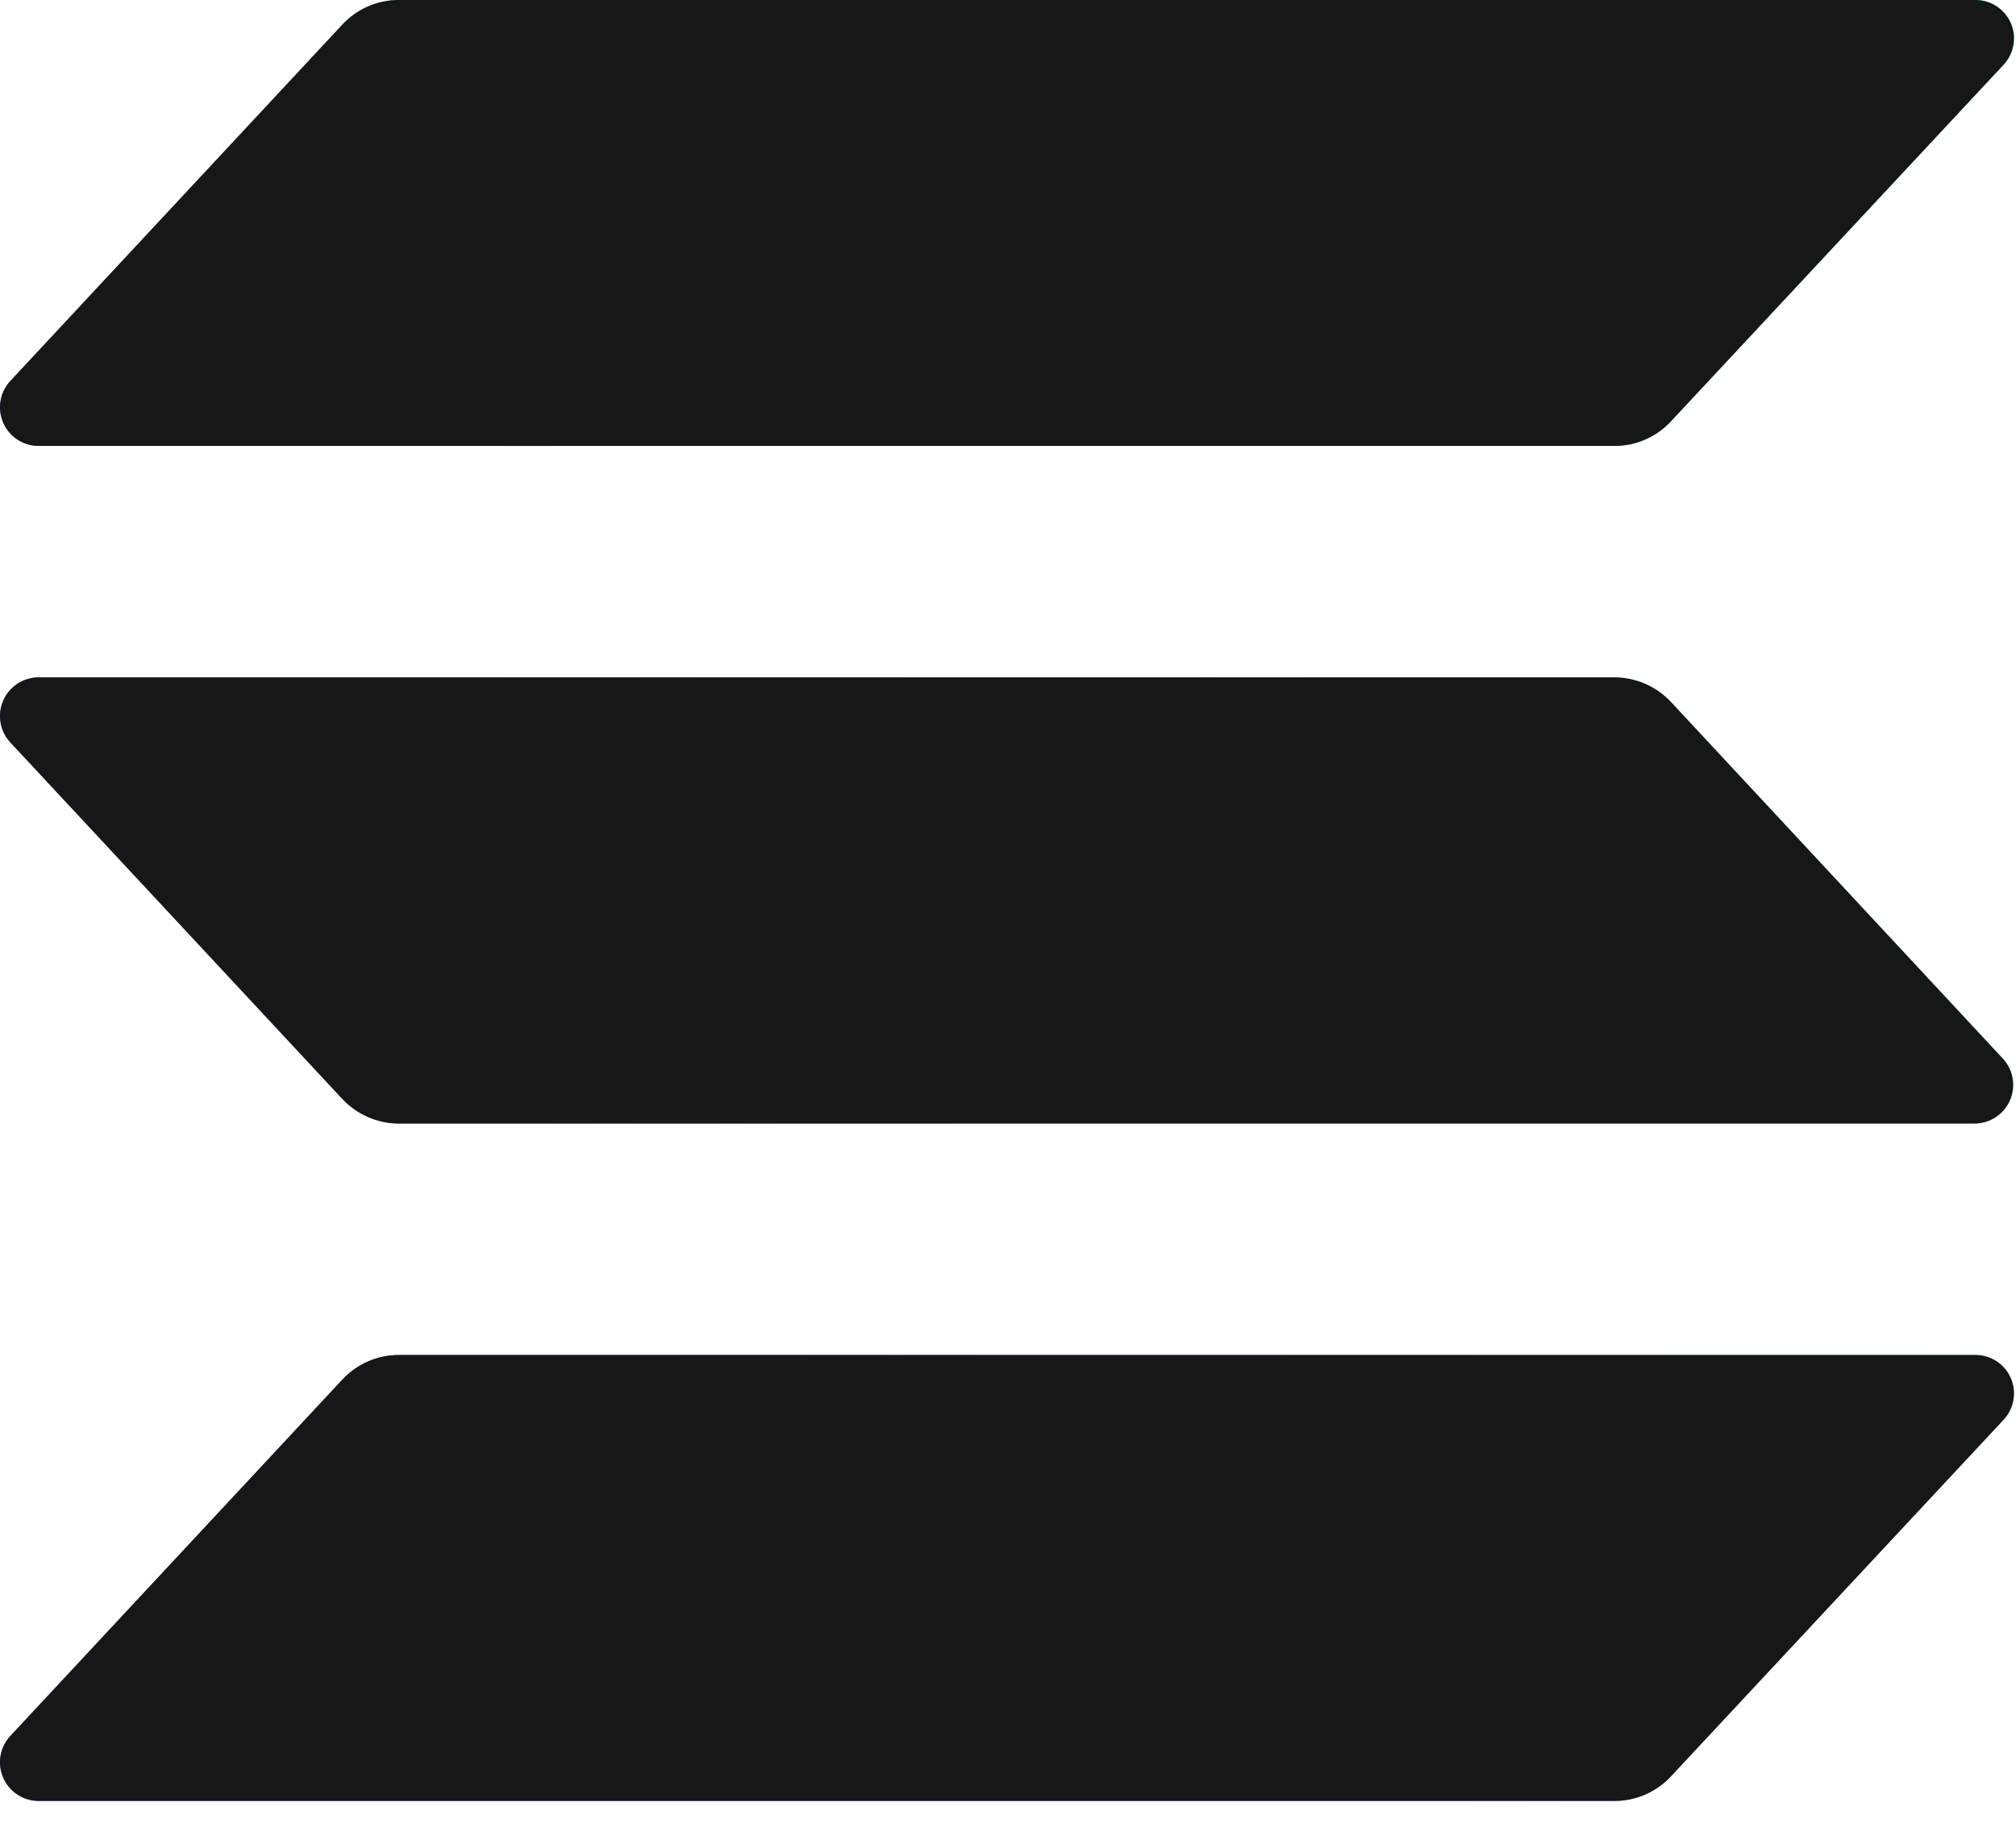 <svg width="36" height="33" viewBox="0 0 36 33" fill="none" xmlns="http://www.w3.org/2000/svg">
	<path d="M35.775 25.359L29.838 31.725C29.71 31.863 29.554 31.974 29.381 32.049C29.209 32.125 29.022 32.164 28.833 32.164H0.69C0.556 32.164 0.424 32.125 0.312 32.051C0.2 31.978 0.111 31.873 0.058 31.75C0.004 31.627 -0.013 31.491 0.01 31.358C0.032 31.226 0.093 31.103 0.184 31.005L6.114 24.639C6.243 24.501 6.398 24.39 6.571 24.315C6.744 24.239 6.931 24.2 7.119 24.2H35.263C35.398 24.197 35.531 24.235 35.645 24.307C35.76 24.38 35.85 24.485 35.905 24.609C35.96 24.733 35.977 24.87 35.953 25.004C35.93 25.137 35.868 25.261 35.775 25.359ZM29.838 12.537C29.709 12.4 29.554 12.29 29.381 12.214C29.208 12.139 29.022 12.099 28.833 12.098H0.69C0.556 12.098 0.424 12.138 0.312 12.211C0.2 12.285 0.111 12.389 0.058 12.513C0.004 12.636 -0.013 12.772 0.01 12.904C0.032 13.036 0.093 13.159 0.184 13.258L6.114 19.627C6.243 19.764 6.399 19.874 6.571 19.95C6.744 20.025 6.931 20.065 7.119 20.066H35.263C35.397 20.065 35.527 20.025 35.639 19.951C35.751 19.878 35.839 19.773 35.892 19.65C35.945 19.527 35.962 19.391 35.939 19.259C35.917 19.127 35.856 19.005 35.765 18.907L29.838 12.537ZM0.69 7.964H28.833C29.022 7.964 29.209 7.925 29.381 7.849C29.554 7.774 29.71 7.663 29.838 7.525L35.775 1.159C35.868 1.061 35.93 0.937 35.953 0.804C35.977 0.67 35.96 0.533 35.905 0.409C35.85 0.285 35.76 0.18 35.645 0.107C35.531 0.035 35.398 -0.003 35.263 0H7.119C6.931 0 6.744 0.039 6.571 0.115C6.398 0.19 6.243 0.301 6.114 0.439L0.184 6.805C0.093 6.903 0.032 7.026 0.01 7.159C-0.013 7.291 0.004 7.427 0.058 7.55C0.111 7.673 0.2 7.778 0.312 7.851C0.424 7.925 0.556 7.964 0.69 7.964Z" fill="url(#paint0_linear_113_75)" />
	<path d="M35.775 25.359L29.838 31.725C29.71 31.863 29.554 31.974 29.381 32.049C29.209 32.125 29.022 32.164 28.833 32.164H0.69C0.556 32.164 0.424 32.125 0.312 32.051C0.2 31.978 0.111 31.873 0.058 31.75C0.004 31.627 -0.013 31.491 0.01 31.358C0.032 31.226 0.093 31.103 0.184 31.005L6.114 24.639C6.243 24.501 6.398 24.39 6.571 24.315C6.744 24.239 6.931 24.2 7.119 24.2H35.263C35.398 24.197 35.531 24.235 35.645 24.307C35.76 24.38 35.85 24.485 35.905 24.609C35.96 24.733 35.977 24.87 35.953 25.004C35.93 25.137 35.868 25.261 35.775 25.359ZM29.838 12.537C29.709 12.4 29.554 12.29 29.381 12.214C29.208 12.139 29.022 12.099 28.833 12.098H0.69C0.556 12.098 0.424 12.138 0.312 12.211C0.2 12.285 0.111 12.389 0.058 12.513C0.004 12.636 -0.013 12.772 0.01 12.904C0.032 13.036 0.093 13.159 0.184 13.258L6.114 19.627C6.243 19.764 6.399 19.874 6.571 19.95C6.744 20.025 6.931 20.065 7.119 20.066H35.263C35.397 20.065 35.527 20.025 35.639 19.951C35.751 19.878 35.839 19.773 35.892 19.65C35.945 19.527 35.962 19.391 35.939 19.259C35.917 19.127 35.856 19.005 35.765 18.907L29.838 12.537ZM0.69 7.964H28.833C29.022 7.964 29.209 7.925 29.381 7.849C29.554 7.774 29.71 7.663 29.838 7.525L35.775 1.159C35.868 1.061 35.93 0.937 35.953 0.804C35.977 0.67 35.96 0.533 35.905 0.409C35.85 0.285 35.76 0.18 35.645 0.107C35.531 0.035 35.398 -0.003 35.263 0H7.119C6.931 0 6.744 0.039 6.571 0.115C6.398 0.19 6.243 0.301 6.114 0.439L0.184 6.805C0.093 6.903 0.032 7.026 0.01 7.159C-0.013 7.291 0.004 7.427 0.058 7.55C0.111 7.673 0.2 7.778 0.312 7.851C0.424 7.925 0.556 7.964 0.69 7.964Z" fill="#171717" />
	<defs>
		<linearGradient id="paint0_linear_113_75" x1="3.035" y1="32.931" x2="32.545" y2="-0.338" gradientUnits="userSpaceOnUse">
			<stop offset="0.08" stop-color="#9945FF" />
			<stop offset="0.3" stop-color="#8752F3" />
			<stop offset="0.5" stop-color="#5497D5" />
			<stop offset="0.6" stop-color="#43B4CA" />
			<stop offset="0.72" stop-color="#28E0B9" />
			<stop offset="0.97" stop-color="#19FB9B" />
		</linearGradient>
	</defs>
</svg>
